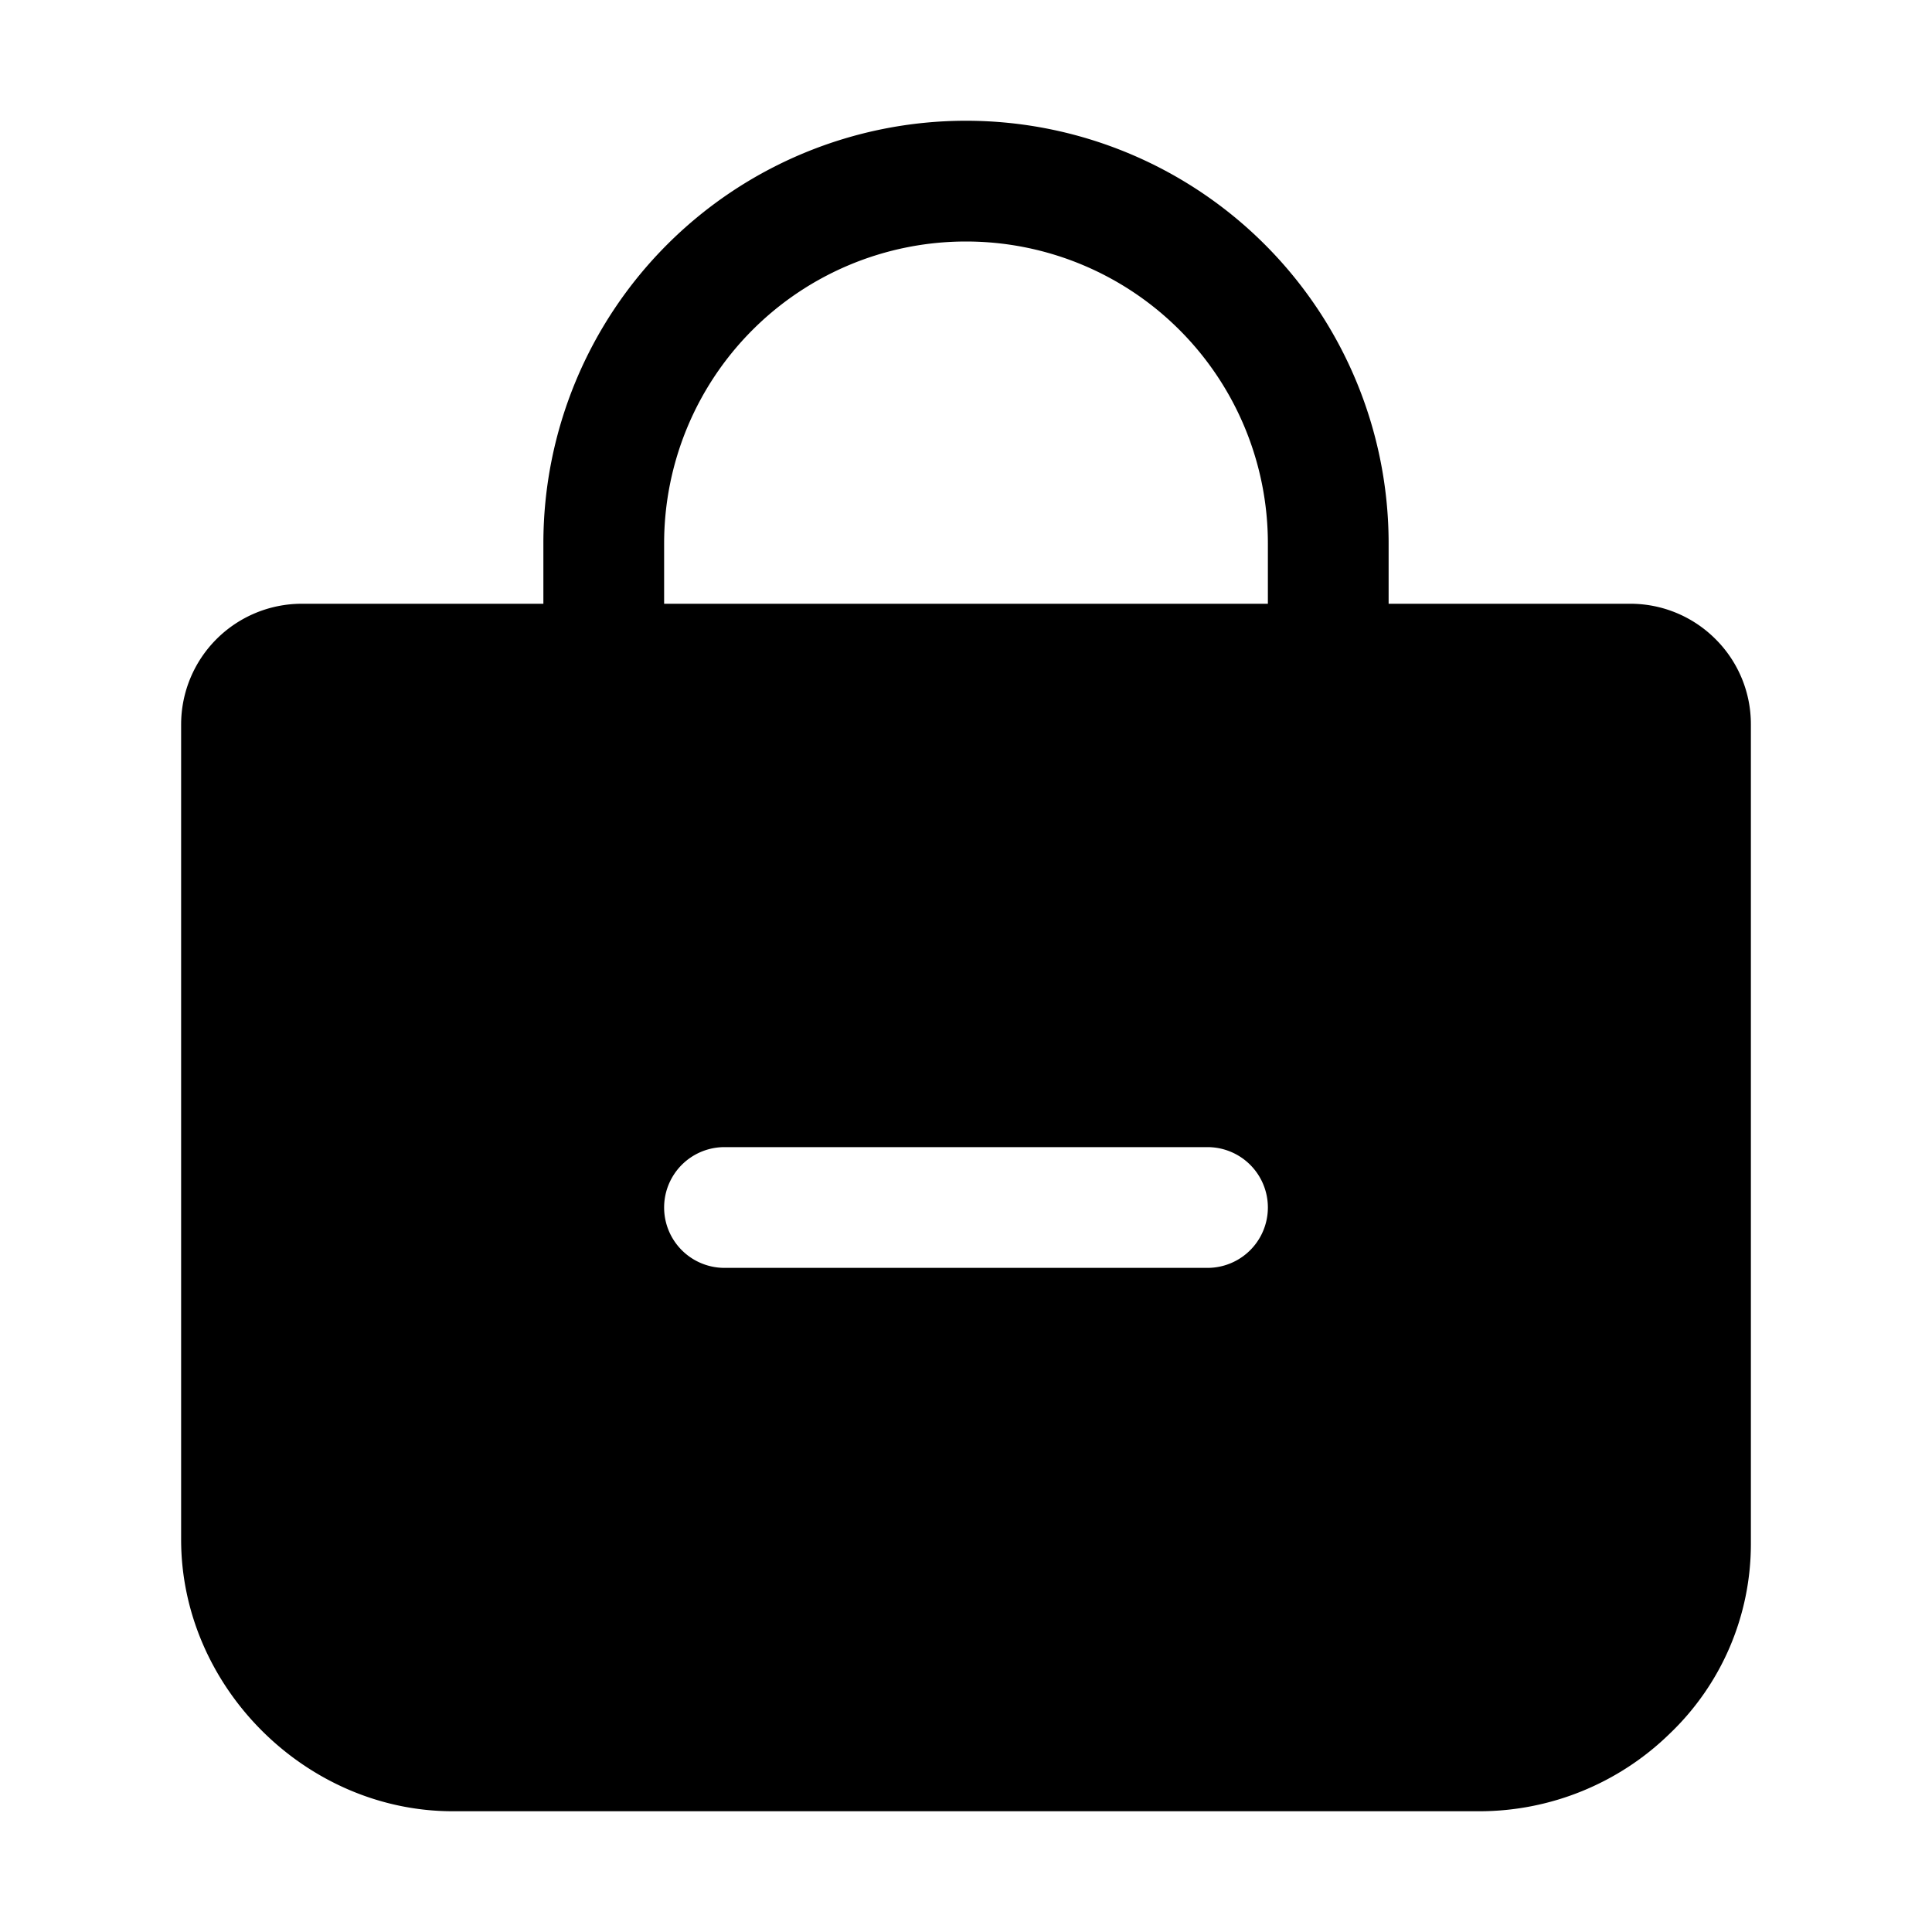 <svg stroke="currentColor" fill="currentColor" stroke-width="0" viewBox="0 0 512 512" height="1em" width="1em" xmlns="http://www.w3.org/2000/svg"><path d="M454.66 169.4A31.86 31.86 0 00432 160h-64v-16a112 112 0 00-224 0v16H80a32 32 0 00-32 32v216c0 39 33 72 72 72h272a72.22 72.22 0 0050.48-20.55 69.48 69.48 0 0021.52-50.2V192a31.78 31.78 0 00-9.34-22.6zM320 336H192a16 16 0 010-32h128a16 16 0 010 32zm16-176H176v-16a80 80 0 01160 0z"></path></svg>